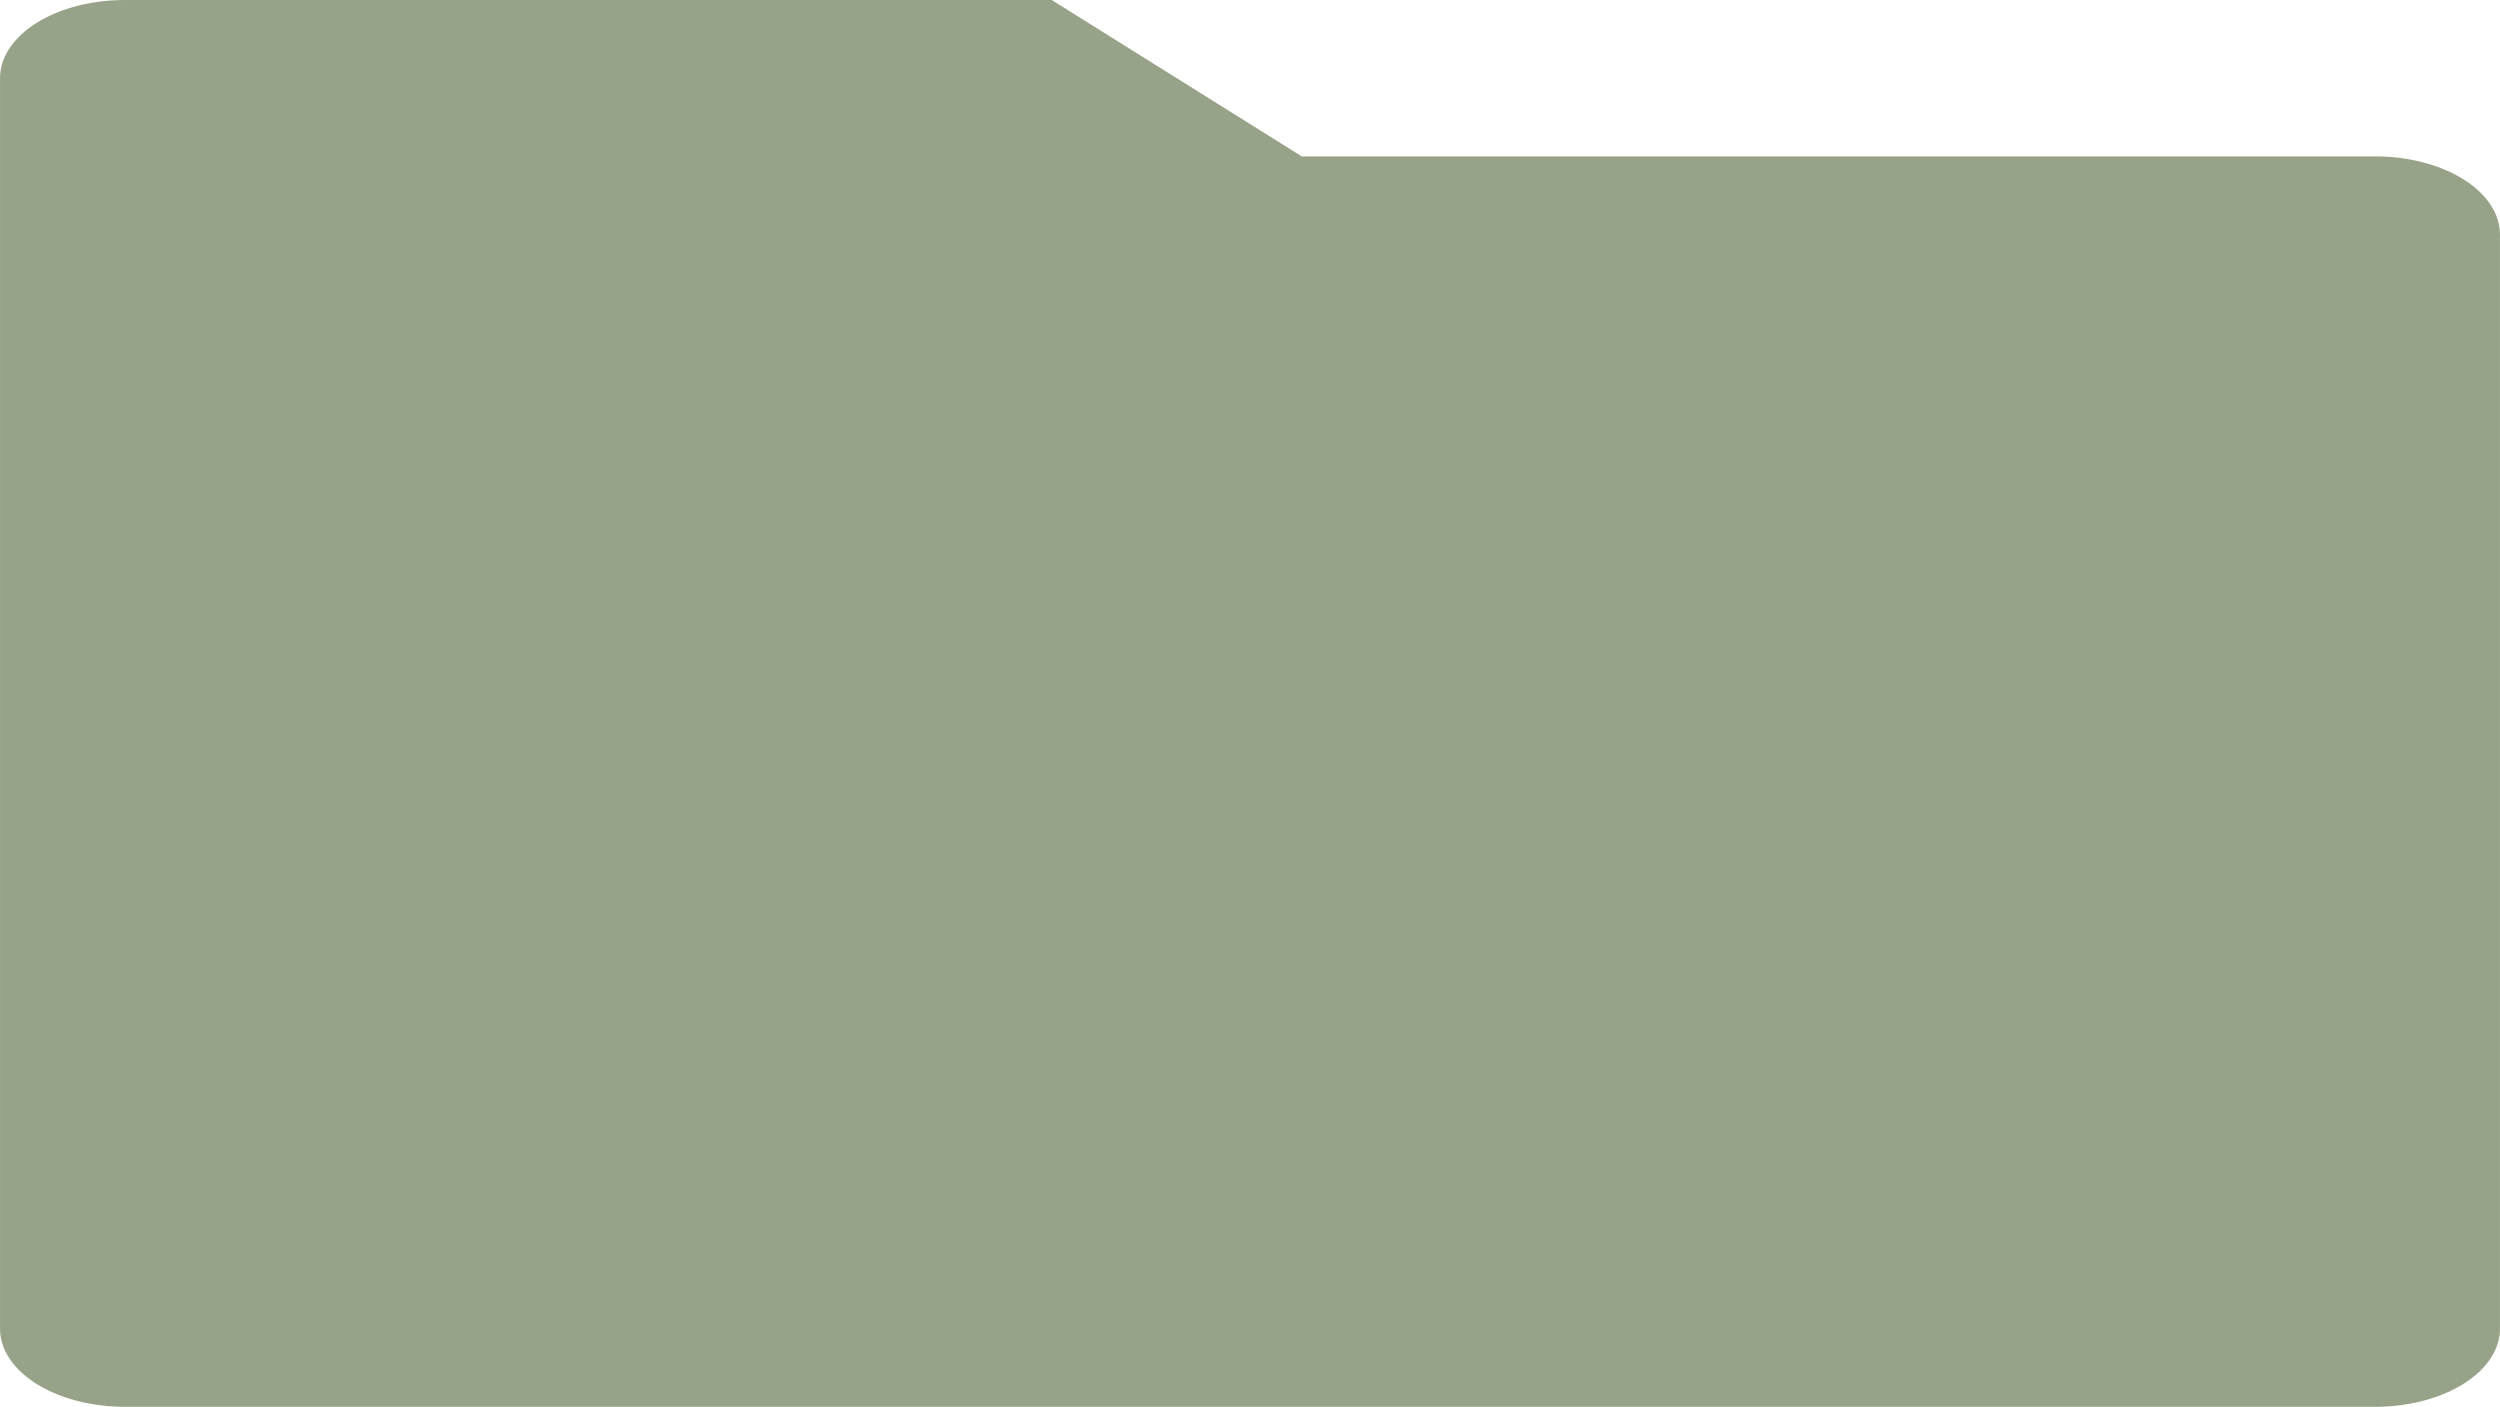 <?xml version="1.0" encoding="UTF-8" standalone="no"?>
<svg
   viewBox="0 0 20 11.256"
   width="100"
   height="56.278"
   version="1.1"
   id="svg6"
   sodipodi:docname="inode-directory.svg"
   inkscape:version="1.1.2 (0a00cf5339, 2022-02-04)"
   xmlns:inkscape="http://www.inkscape.org/namespaces/inkscape"
   xmlns:sodipodi="http://sodipodi.sourceforge.net/DTD/sodipodi-0.dtd"
   xmlns="http://www.w3.org/2000/svg"
   xmlns:svg="http://www.w3.org/2000/svg"
   xmlns:rdf="http://www.w3.org/1999/02/22-rdf-syntax-ns#"
   xmlns:cc="http://creativecommons.org/ns#"
   xmlns:dc="http://purl.org/dc/elements/1.1/">
  <defs
     id="defs10" />
  <sodipodi:namedview
     pagecolor="#ffffff"
     bordercolor="#666666"
     borderopacity="1"
     objecttolerance="10"
     gridtolerance="10"
     guidetolerance="10"
     inkscape:pageopacity="0"
     inkscape:pageshadow="2"
     inkscape:window-width="1920"
     inkscape:window-height="1000"
     id="namedview8"
     showgrid="false"
     inkscape:zoom="2.7459314"
     inkscape:cx="81.757323"
     inkscape:cy="48.435296"
     inkscape:window-x="0"
     inkscape:window-y="28"
     inkscape:window-maximized="1"
     inkscape:current-layer="svg6"
     inkscape:document-rotation="0"
     inkscape:pagecheckerboard="0"
     fit-margin-top="0"
     fit-margin-left="0"
     fit-margin-right="0"
     fit-margin-bottom="0" />
  <path
     fill="none"
     d="M 0,0 H 24 V 24 H 0 Z"
     id="path2" />
  <path
     d="M 10.414,1.251 H 19 a 1,0.625 0 0 1 1,0.625 V 10.63 a 1,0.625 0 0 1 -1,0.625 H 1 A 1,0.625 0 0 1 0,10.63 V 0.625 A 1,0.625 0 0 1 1,0 h 7.414 z"
     fill="rgba(151,163,136,1)"
     id="path4"
     style="stroke-width:0.791" />
</svg>
